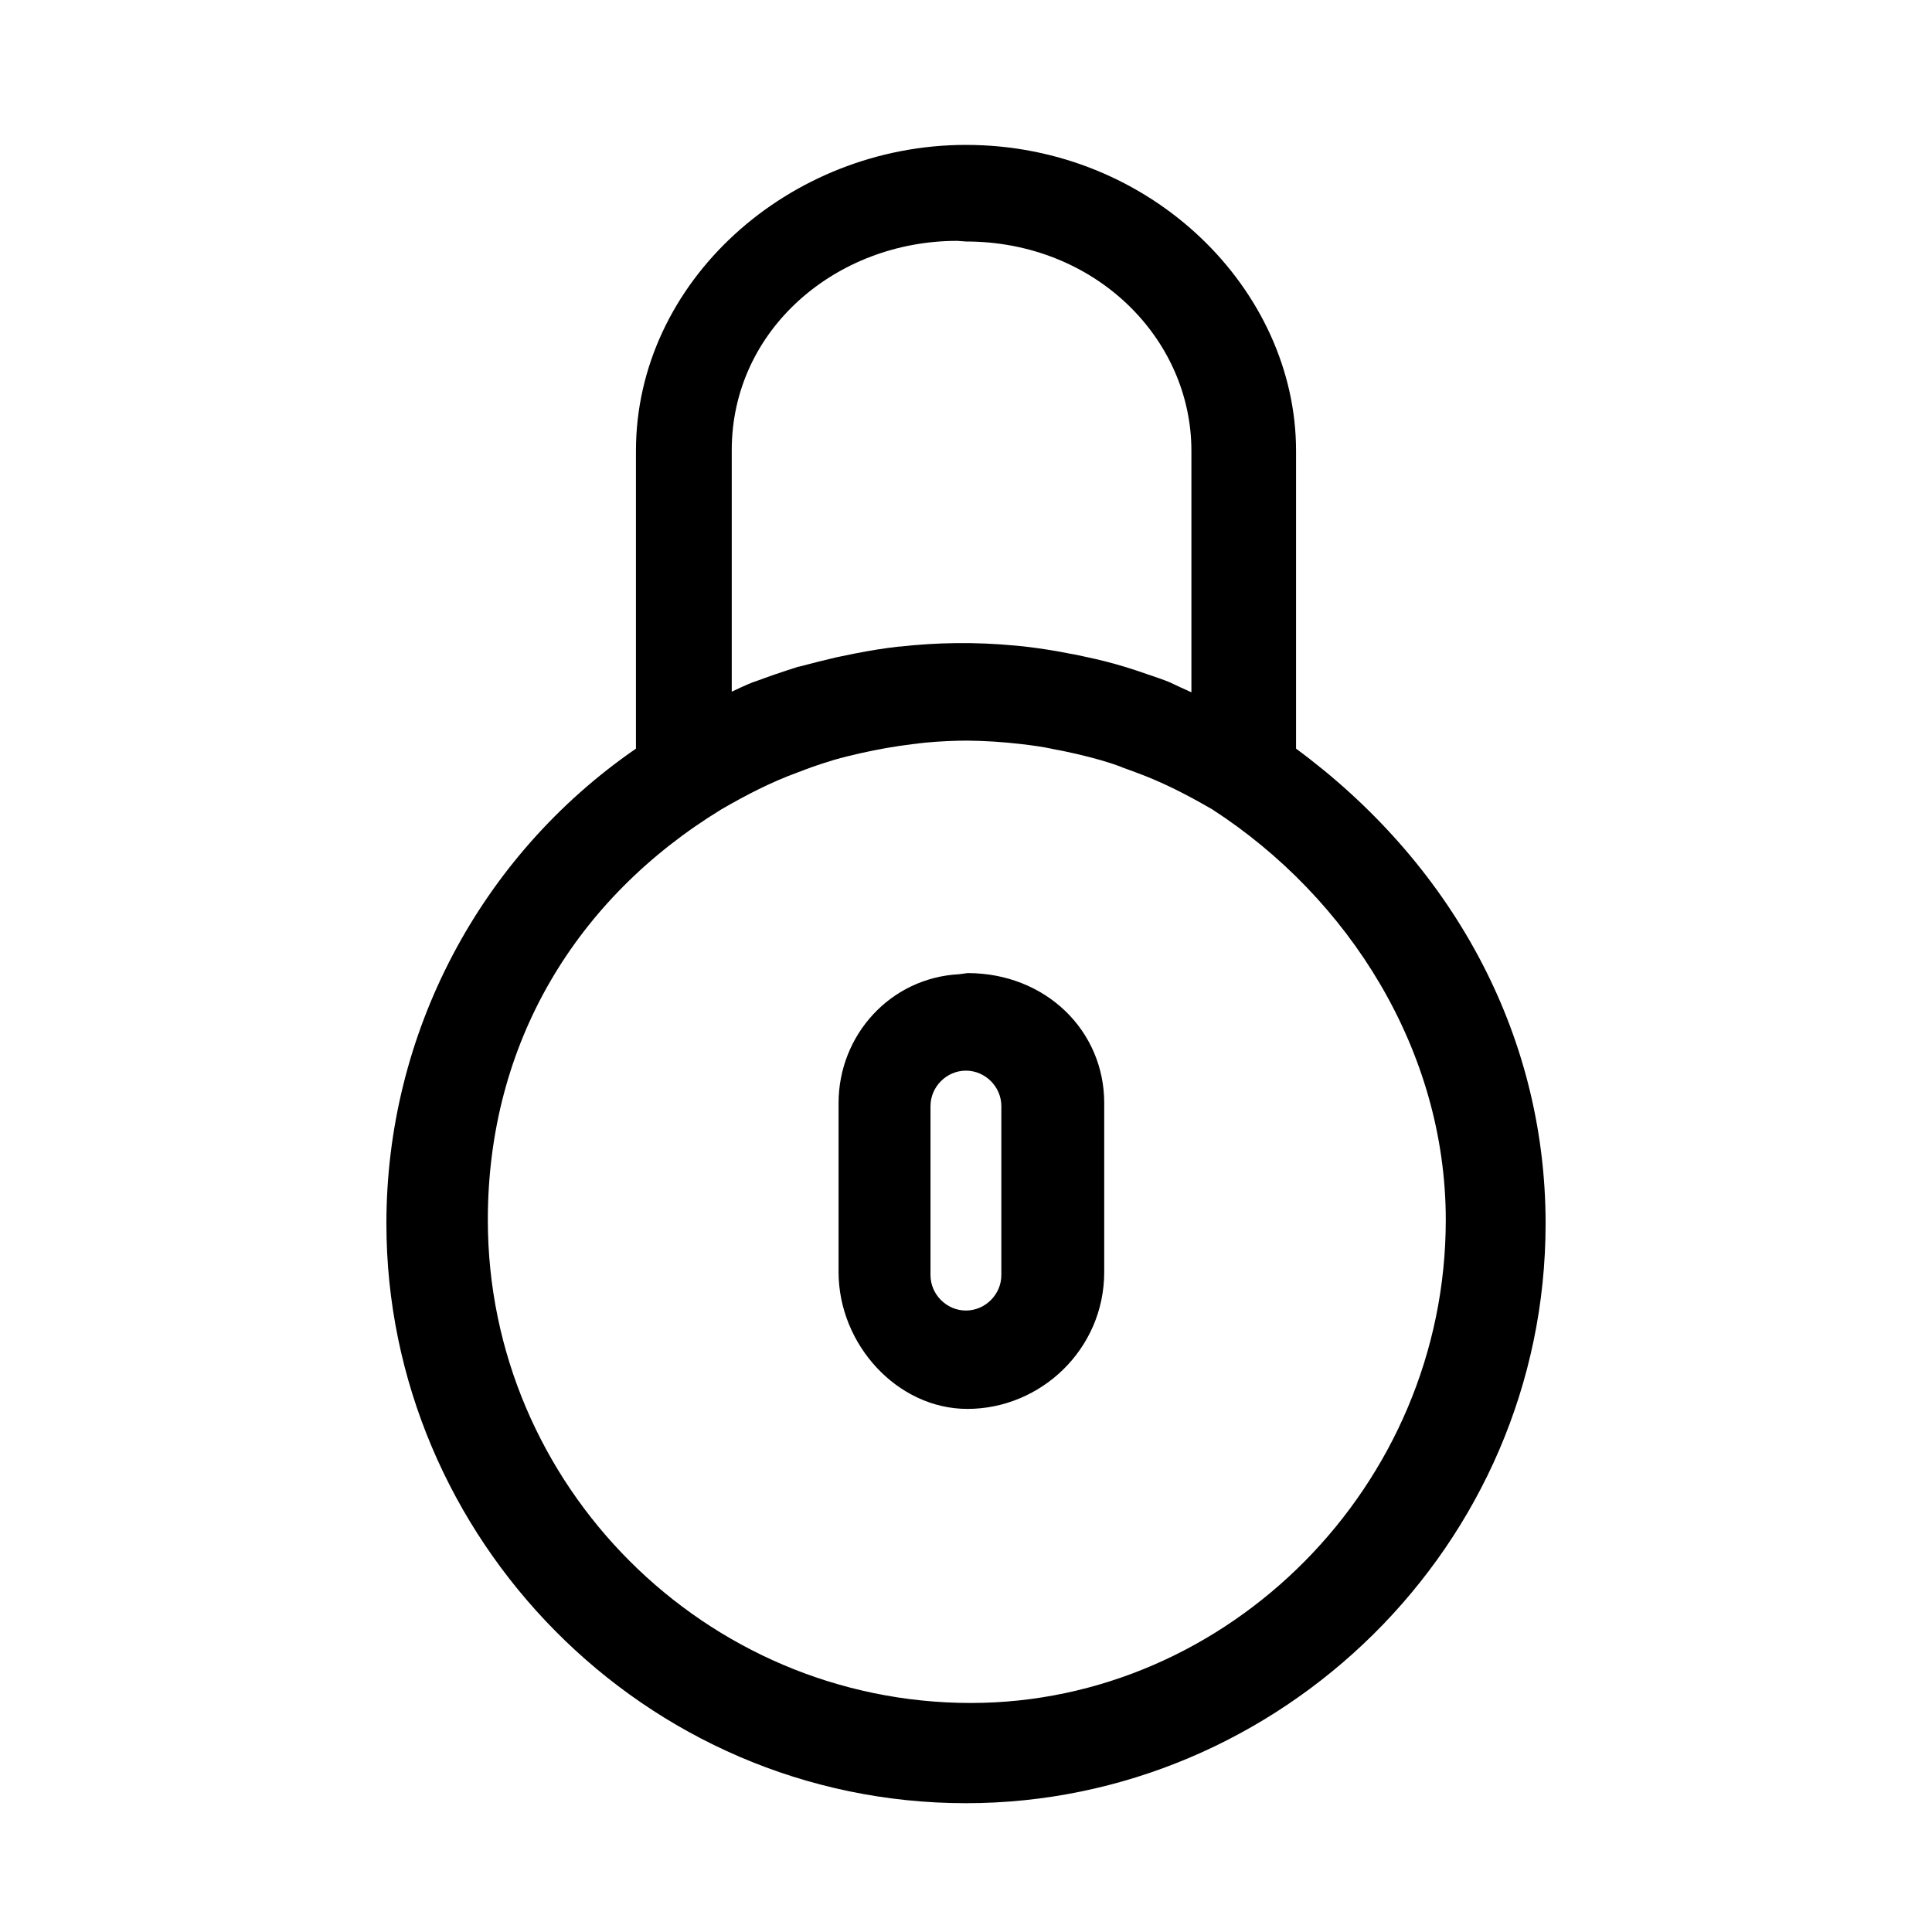 <?xml version="1.0" encoding="UTF-8" standalone="no"?>
<svg
   viewBox="0 0 24 24"
   version="1.1"
   id="svg4"
   xmlns="http://www.w3.org/2000/svg"
   xmlns:svg="http://www.w3.org/2000/svg">
  <defs
     id="defs8" />
  <path
     fill="currentColor"
     d="M 12,1.8 C 9.8,1.8 7.9,3.5 7.9,5.6 v 3.7 c -1.941,1.337 -3.101,3.543 -3.1,5.9 0,3.9 3.2,7.2 7.2,7.2 3.9,0 7.2,-3.2 7.2,-7.2 0,-2.4 -1.2,-4.5 -3.1,-5.9 V 5.6 C 16.1,3.6 14.3,1.8 12,1.8 Z M 12,3 c 1.6,0 2.8,1.2 2.8,2.6 v 3 C 14.713,8.561 14.626,8.521 14.54,8.48 L 14.532,8.476 C 14.44,8.439 14.346,8.406 14.252,8.376 L 14.25,8.374 H 14.248 C 14.16,8.344 14.068,8.312 13.968,8.282 13.813,8.235 13.656,8.195 13.498,8.162 H 13.496 C 13.427,8.147 13.366,8.132 13.286,8.119 13.101,8.082 12.914,8.053 12.726,8.031 L 12.606,8.019 H 12.602 C 12.126,7.974 11.647,7.979 11.172,8.033 l 0.004,-0.002 c -0.19,0.021 -0.38,0.052 -0.56,0.088 -0.069,0.013 -0.13,0.028 -0.21,0.043 h -0.002 c -0.15,0.035 -0.31,0.075 -0.48,0.12 V 8.28 C 9.826,8.31 9.734,8.342 9.644,8.372 H 9.642 c -0.098,0.033 -0.19,0.07 -0.28,0.1 H 9.36 C 9.273,8.506 9.18,8.55 9.09,8.592 v -3 c 0,-1.5 1.3,-2.6 2.8,-2.6 z M 11.98,9.2 H 12 c 0.234,0.002 0.468,0.017 0.7,0.045 0.12,0.014 0.25,0.032 0.36,0.055 l 0.002,0.002 h 0.002 c 0.206,0.037 0.409,0.084 0.61,0.141 0.09,0.026 0.18,0.055 0.26,0.086 l 0.004,0.002 0.002,0.002 c 0.057,0.019 0.11,0.04 0.17,0.062 0.33,0.12 0.64,0.28 0.95,0.46 1.7,1.1 2.9,3 2.9,5.1 0,3.3 -2.7,6 -5.9,6 -3.3,0 -6,-2.7 -6,-6 0,-2.2 1.1,-4 2.9,-5.1 0.31,-0.18 0.62,-0.34 0.95,-0.46 L 10.08,9.531 C 10.168,9.5 10.26,9.47 10.35,9.443 l 0.006,-0.002 c 0.11,-0.032 0.23,-0.061 0.34,-0.086 h 0.002 c 0.208,-0.047 0.418,-0.084 0.63,-0.11 0.056,-0.007 0.11,-0.014 0.17,-0.02 0.17,-0.016 0.36,-0.025 0.53,-0.025 z m -0.057,2.9 -0.006,0.002 c -0.86,0.044 -1.5,0.76 -1.5,1.6 v 2.1 c 0,0.9 0.73,1.7 1.6,1.7 0.91,0 1.7,-0.74 1.7,-1.7 v -2.1 c 0,-0.9 -0.728,-1.614 -1.698,-1.614 0,0 0,0 -0.102,0.014 z m 0.076,1.2 c 0.24,0 0.44,0.2 0.44,0.44 v 2.1 c 0,0.24 -0.2,0.44 -0.44,0.44 -0.24,0 -0.44,-0.2 -0.44,-0.44 v -2.1 c 0,-0.24 0.2,-0.44 0.44,-0.44 z"
     id="path2" />
</svg>
